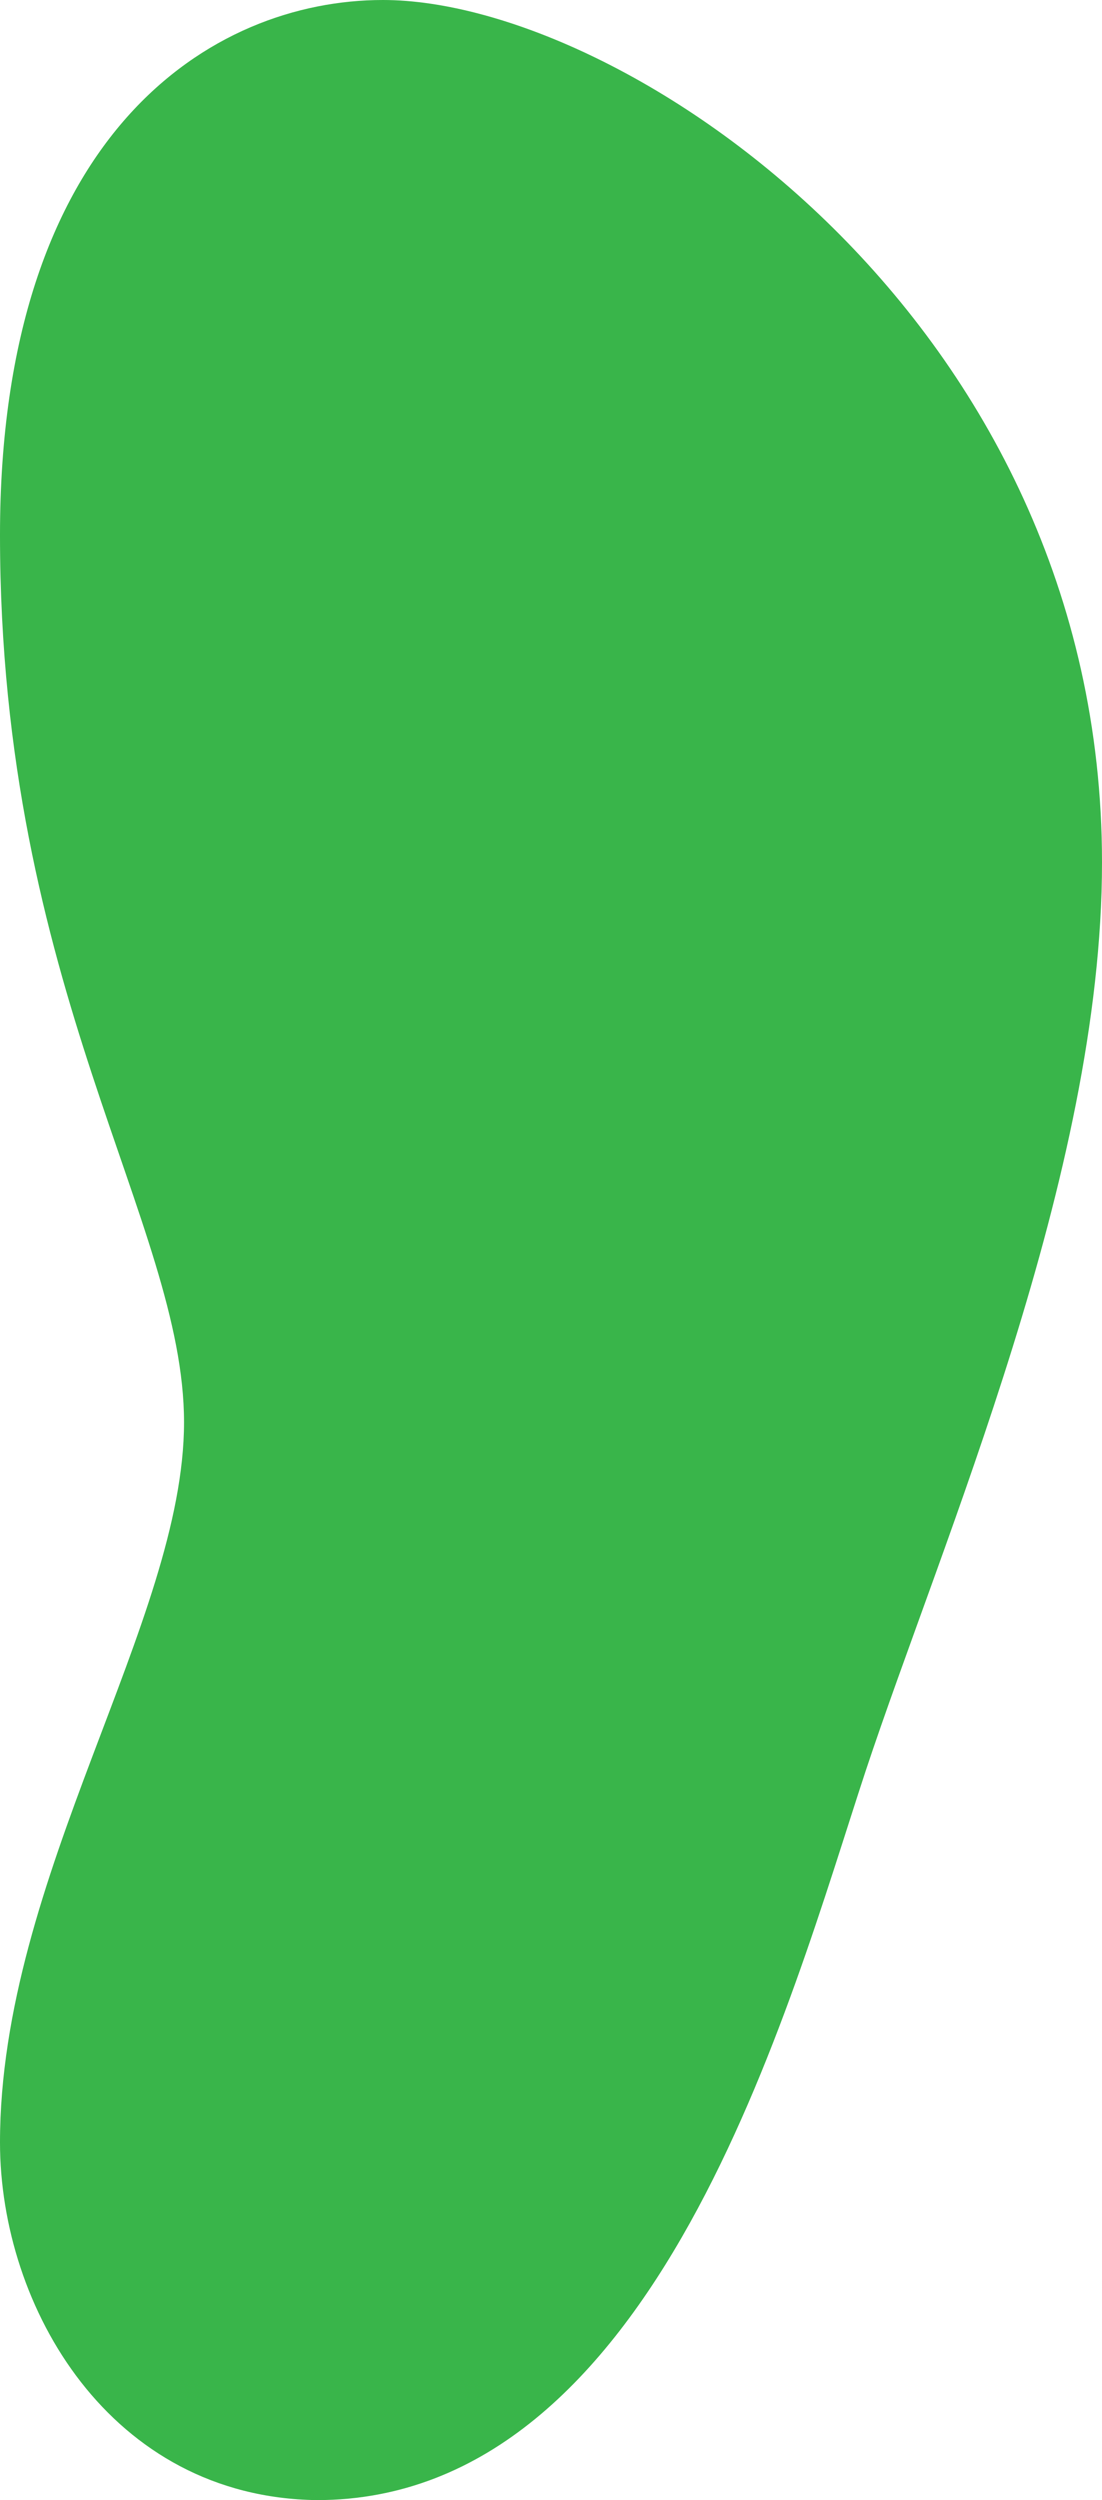 <?xml version="1.0" encoding="utf-8"?>
<!-- Generator: Adobe Illustrator 19.0.0, SVG Export Plug-In . SVG Version: 6.00 Build 0)  -->
<!DOCTYPE svg PUBLIC "-//W3C//DTD SVG 1.1//EN" "http://www.w3.org/Graphics/SVG/1.1/DTD/svg11.dtd">
<svg version="1.1" id="Layer_1" xmlns="http://www.w3.org/2000/svg" xmlns:xlink="http://www.w3.org/1999/xlink" x="0px" y="0px"
	 viewBox="0 0 200 453.7" style="enable-background:new 0 0 200 453.7;" xml:space="preserve">
<style type="text/css">
	.st0{clip-path:url(#XMLID_17_);}
	.st1{fill:#39B54A;}
</style>
<g id="grid">
</g>
<g id="XMLID_1_">
	<defs>
		<path id="XMLID_2_" d="M57.5,453.7C20,453.2,0,418.7,0,388.8c0-48.2,33.4-94.6,33.4-130.7S0,179.5,0,97.1C0,24.3,38.3,0,69.5,0
			C113.3,0,200,58.1,200,156.5c0,56.8-28.9,122.7-42.9,164.9C143.2,363.6,119.2,453.7,57.5,453.7z"/>
	</defs>
	<clipPath id="XMLID_17_">
		<use xlink:href="#XMLID_2_"  style="overflow:visible;"/>
	</clipPath>
	<g id="grid_1_" class="st0">
		<g id="r45">
			<rect id="c19" x="0" y="0" class="st1" width="10" height="10"/>
			<rect id="c18" x="10" y="0" class="st1" width="10" height="10"/>
			<rect id="c17" x="20" y="0" class="st1" width="10" height="10"/>
			<rect id="c16" x="30" y="0" class="st1" width="10" height="10"/>
			<rect id="c15" x="40" y="0" class="st1" width="10" height="10"/>
			<rect id="c14" x="50" y="0" class="st1" width="10" height="10"/>
			<rect id="c13" x="60" y="0" class="st1" width="10" height="10"/>
			<rect id="c12" x="70" y="0" class="st1" width="10" height="10"/>
			<rect id="c11" x="80" y="0" class="st1" width="10" height="10"/>
			<rect id="c10" x="90" y="0" class="st1" width="10" height="10"/>
			<rect id="c9" x="100" y="0" class="st1" width="10" height="10"/>
			<rect id="c8" x="110" y="0" class="st1" width="10" height="10"/>
			<rect id="c7" x="120" y="0" class="st1" width="10" height="10"/>
			<rect id="c6" x="130" y="0" class="st1" width="10" height="10"/>
			<rect id="c5" x="140" y="0" class="st1" width="10" height="10"/>
			<rect id="c4" x="150" y="0" class="st1" width="10" height="10"/>
			<rect id="c3" x="160" y="0" class="st1" width="10" height="10"/>
			<rect id="c2" x="170" y="0" class="st1" width="10" height="10"/>
			<rect id="c1" x="180" y="0" class="st1" width="10" height="10"/>
			<rect id="c0" x="190" y="0" class="st1" width="10" height="10"/>
		</g>
		<g id="r44">
			<rect id="c19_1_" x="0" y="10" class="st1" width="10" height="10"/>
			<rect id="c18_1_" x="10" y="10" class="st1" width="10" height="10"/>
			<rect id="c17_1_" x="20" y="10" class="st1" width="10" height="10"/>
			<rect id="c16_1_" x="30" y="10" class="st1" width="10" height="10"/>
			<rect id="c15_1_" x="40" y="10" class="st1" width="10" height="10"/>
			<rect id="c14_1_" x="50" y="10" class="st1" width="10" height="10"/>
			<rect id="c13_1_" x="60" y="10" class="st1" width="10" height="10"/>
			<rect id="c12_1_" x="70" y="10" class="st1" width="10" height="10"/>
			<rect id="c11_1_" x="80" y="10" class="st1" width="10" height="10"/>
			<rect id="c10_1_" x="90" y="10" class="st1" width="10" height="10"/>
			<rect id="c9_1_" x="100" y="10" class="st1" width="10" height="10"/>
			<rect id="c8_1_" x="110" y="10" class="st1" width="10" height="10"/>
			<rect id="c7_1_" x="120" y="10" class="st1" width="10" height="10"/>
			<rect id="c6_1_" x="130" y="10" class="st1" width="10" height="10"/>
			<rect id="c5_1_" x="140" y="10" class="st1" width="10" height="10"/>
			<rect id="c4_1_" x="150" y="10" class="st1" width="10" height="10"/>
			<rect id="c3_1_" x="160" y="10" class="st1" width="10" height="10"/>
			<rect id="c2_1_" x="170" y="10" class="st1" width="10" height="10"/>
			<rect id="c1_1_" x="180" y="10" class="st1" width="10" height="10"/>
			<rect id="c0_1_" x="190" y="10" class="st1" width="10" height="10"/>
		</g>
		<g id="r43">
			<rect id="c19_2_" x="0" y="20" class="st1" width="10" height="10"/>
			<rect id="c18_2_" x="10" y="20" class="st1" width="10" height="10"/>
			<rect id="c17_2_" x="20" y="20" class="st1" width="10" height="10"/>
			<rect id="c16_2_" x="30" y="20" class="st1" width="10" height="10"/>
			<rect id="c15_2_" x="40" y="20" class="st1" width="10" height="10"/>
			<rect id="c14_2_" x="50" y="20" class="st1" width="10" height="10"/>
			<rect id="c13_2_" x="60" y="20" class="st1" width="10" height="10"/>
			<rect id="c12_2_" x="70" y="20" class="st1" width="10" height="10"/>
			<rect id="c11_2_" x="80" y="20" class="st1" width="10" height="10"/>
			<rect id="c10_2_" x="90" y="20" class="st1" width="10" height="10"/>
			<rect id="c9_2_" x="100" y="20" class="st1" width="10" height="10"/>
			<rect id="c8_2_" x="110" y="20" class="st1" width="10" height="10"/>
			<rect id="c7_2_" x="120" y="20" class="st1" width="10" height="10"/>
			<rect id="c6_2_" x="130" y="20" class="st1" width="10" height="10"/>
			<rect id="c5_2_" x="140" y="20" class="st1" width="10" height="10"/>
			<rect id="c4_2_" x="150" y="20" class="st1" width="10" height="10"/>
			<rect id="c3_2_" x="160" y="20" class="st1" width="10" height="10"/>
			<rect id="c2_2_" x="170" y="20" class="st1" width="10" height="10"/>
			<rect id="c1_2_" x="180" y="20" class="st1" width="10" height="10"/>
			<rect id="c0_2_" x="190" y="20" class="st1" width="10" height="10"/>
		</g>
		<g id="r42">
			<rect id="c19_3_" x="0" y="30" class="st1" width="10" height="10"/>
			<rect id="c18_3_" x="10" y="30" class="st1" width="10" height="10"/>
			<rect id="c17_3_" x="20" y="30" class="st1" width="10" height="10"/>
			<rect id="c16_3_" x="30" y="30" class="st1" width="10" height="10"/>
			<rect id="c15_3_" x="40" y="30" class="st1" width="10" height="10"/>
			<rect id="c14_3_" x="50" y="30" class="st1" width="10" height="10"/>
			<rect id="c13_3_" x="60" y="30" class="st1" width="10" height="10"/>
			<rect id="c12_3_" x="70" y="30" class="st1" width="10" height="10"/>
			<rect id="c11_3_" x="80" y="30" class="st1" width="10" height="10"/>
			<rect id="c10_3_" x="90" y="30" class="st1" width="10" height="10"/>
			<rect id="c9_3_" x="100" y="30" class="st1" width="10" height="10"/>
			<rect id="c8_3_" x="110" y="30" class="st1" width="10" height="10"/>
			<rect id="c7_3_" x="120" y="30" class="st1" width="10" height="10"/>
			<rect id="c6_3_" x="130" y="30" class="st1" width="10" height="10"/>
			<rect id="c5_3_" x="140" y="30" class="st1" width="10" height="10"/>
			<rect id="c4_3_" x="150" y="30" class="st1" width="10" height="10"/>
			<rect id="c3_3_" x="160" y="30" class="st1" width="10" height="10"/>
			<rect id="c2_3_" x="170" y="30" class="st1" width="10" height="10"/>
			<rect id="c1_3_" x="180" y="30" class="st1" width="10" height="10"/>
			<rect id="c0_3_" x="190" y="30" class="st1" width="10" height="10"/>
		</g>
		<g id="r41">
			<rect id="c19_4_" x="0" y="40" class="st1" width="10" height="10"/>
			<rect id="c18_4_" x="10" y="40" class="st1" width="10" height="10"/>
			<rect id="c17_4_" x="20" y="40" class="st1" width="10" height="10"/>
			<rect id="c16_4_" x="30" y="40" class="st1" width="10" height="10"/>
			<rect id="c15_4_" x="40" y="40" class="st1" width="10" height="10"/>
			<rect id="c14_4_" x="50" y="40" class="st1" width="10" height="10"/>
			<rect id="c13_4_" x="60" y="40" class="st1" width="10" height="10"/>
			<rect id="c12_4_" x="70" y="40" class="st1" width="10" height="10"/>
			<rect id="c11_4_" x="80" y="40" class="st1" width="10" height="10"/>
			<rect id="c10_4_" x="90" y="40" class="st1" width="10" height="10"/>
			<rect id="c9_4_" x="100" y="40" class="st1" width="10" height="10"/>
			<rect id="c8_4_" x="110" y="40" class="st1" width="10" height="10"/>
			<rect id="c7_4_" x="120" y="40" class="st1" width="10" height="10"/>
			<rect id="c6_4_" x="130" y="40" class="st1" width="10" height="10"/>
			<rect id="c5_4_" x="140" y="40" class="st1" width="10" height="10"/>
			<rect id="c4_4_" x="150" y="40" class="st1" width="10" height="10"/>
			<rect id="c3_4_" x="160" y="40" class="st1" width="10" height="10"/>
			<rect id="c2_4_" x="170" y="40" class="st1" width="10" height="10"/>
			<rect id="c1_4_" x="180" y="40" class="st1" width="10" height="10"/>
			<rect id="c0_4_" x="190" y="40" class="st1" width="10" height="10"/>
		</g>
		<g id="r40">
			<rect id="c19_5_" x="0" y="50" class="st1" width="10" height="10"/>
			<rect id="c18_5_" x="10" y="50" class="st1" width="10" height="10"/>
			<rect id="c17_5_" x="20" y="50" class="st1" width="10" height="10"/>
			<rect id="c16_5_" x="30" y="50" class="st1" width="10" height="10"/>
			<rect id="c15_5_" x="40" y="50" class="st1" width="10" height="10"/>
			<rect id="c14_5_" x="50" y="50" class="st1" width="10" height="10"/>
			<rect id="c13_5_" x="60" y="50" class="st1" width="10" height="10"/>
			<rect id="c12_5_" x="70" y="50" class="st1" width="10" height="10"/>
			<rect id="c11_5_" x="80" y="50" class="st1" width="10" height="10"/>
			<rect id="c10_5_" x="90" y="50" class="st1" width="10" height="10"/>
			<rect id="c9_5_" x="100" y="50" class="st1" width="10" height="10"/>
			<rect id="c8_5_" x="110" y="50" class="st1" width="10" height="10"/>
			<rect id="c7_5_" x="120" y="50" class="st1" width="10" height="10"/>
			<rect id="c6_5_" x="130" y="50" class="st1" width="10" height="10"/>
			<rect id="c5_5_" x="140" y="50" class="st1" width="10" height="10"/>
			<rect id="c4_5_" x="150" y="50" class="st1" width="10" height="10"/>
			<rect id="c3_5_" x="160" y="50" class="st1" width="10" height="10"/>
			<rect id="c2_5_" x="170" y="50" class="st1" width="10" height="10"/>
			<rect id="c1_5_" x="180" y="50" class="st1" width="10" height="10"/>
			<rect id="c0_5_" x="190" y="50" class="st1" width="10" height="10"/>
		</g>
		<g id="r39">
			<rect id="c19_6_" x="0" y="60" class="st1" width="10" height="10"/>
			<rect id="c18_6_" x="10" y="60" class="st1" width="10" height="10"/>
			<rect id="c17_6_" x="20" y="60" class="st1" width="10" height="10"/>
			<rect id="c16_6_" x="30" y="60" class="st1" width="10" height="10"/>
			<rect id="c15_6_" x="40" y="60" class="st1" width="10" height="10"/>
			<rect id="c14_6_" x="50" y="60" class="st1" width="10" height="10"/>
			<rect id="c13_6_" x="60" y="60" class="st1" width="10" height="10"/>
			<rect id="c12_6_" x="70" y="60" class="st1" width="10" height="10"/>
			<rect id="c11_6_" x="80" y="60" class="st1" width="10" height="10"/>
			<rect id="c10_6_" x="90" y="60" class="st1" width="10" height="10"/>
			<rect id="c9_6_" x="100" y="60" class="st1" width="10" height="10"/>
			<rect id="c8_6_" x="110" y="60" class="st1" width="10" height="10"/>
			<rect id="c7_6_" x="120" y="60" class="st1" width="10" height="10"/>
			<rect id="c6_6_" x="130" y="60" class="st1" width="10" height="10"/>
			<rect id="c5_6_" x="140" y="60" class="st1" width="10" height="10"/>
			<rect id="c4_6_" x="150" y="60" class="st1" width="10" height="10"/>
			<rect id="c3_6_" x="160" y="60" class="st1" width="10" height="10"/>
			<rect id="c2_6_" x="170" y="60" class="st1" width="10" height="10"/>
			<rect id="c1_6_" x="180" y="60" class="st1" width="10" height="10"/>
			<rect id="c0_6_" x="190" y="60" class="st1" width="10" height="10"/>
		</g>
		<g id="r38">
			<rect id="c19_7_" x="0" y="70" class="st1" width="10" height="10"/>
			<rect id="c18_7_" x="10" y="70" class="st1" width="10" height="10"/>
			<rect id="c17_7_" x="20" y="70" class="st1" width="10" height="10"/>
			<rect id="c16_7_" x="30" y="70" class="st1" width="10" height="10"/>
			<rect id="c15_7_" x="40" y="70" class="st1" width="10" height="10"/>
			<rect id="c14_7_" x="50" y="70" class="st1" width="10" height="10"/>
			<rect id="c13_7_" x="60" y="70" class="st1" width="10" height="10"/>
			<rect id="c12_7_" x="70" y="70" class="st1" width="10" height="10"/>
			<rect id="c11_7_" x="80" y="70" class="st1" width="10" height="10"/>
			<rect id="c10_7_" x="90" y="70" class="st1" width="10" height="10"/>
			<rect id="c9_7_" x="100" y="70" class="st1" width="10" height="10"/>
			<rect id="c8_7_" x="110" y="70" class="st1" width="10" height="10"/>
			<rect id="c7_7_" x="120" y="70" class="st1" width="10" height="10"/>
			<rect id="c6_7_" x="130" y="70" class="st1" width="10" height="10"/>
			<rect id="c5_7_" x="140" y="70" class="st1" width="10" height="10"/>
			<rect id="c4_7_" x="150" y="70" class="st1" width="10" height="10"/>
			<rect id="c3_7_" x="160" y="70" class="st1" width="10" height="10"/>
			<rect id="c2_7_" x="170" y="70" class="st1" width="10" height="10"/>
			<rect id="c1_7_" x="180" y="70" class="st1" width="10" height="10"/>
			<rect id="c0_7_" x="190" y="70" class="st1" width="10" height="10"/>
		</g>
		<g id="r37">
			<rect id="c19_8_" x="0" y="80" class="st1" width="10" height="10"/>
			<rect id="c18_8_" x="10" y="80" class="st1" width="10" height="10"/>
			<rect id="c17_8_" x="20" y="80" class="st1" width="10" height="10"/>
			<rect id="c16_8_" x="30" y="80" class="st1" width="10" height="10"/>
			<rect id="c15_8_" x="40" y="80" class="st1" width="10" height="10"/>
			<rect id="c14_8_" x="50" y="80" class="st1" width="10" height="10"/>
			<rect id="c13_8_" x="60" y="80" class="st1" width="10" height="10"/>
			<rect id="c12_8_" x="70" y="80" class="st1" width="10" height="10"/>
			<rect id="c11_8_" x="80" y="80" class="st1" width="10" height="10"/>
			<rect id="c10_8_" x="90" y="80" class="st1" width="10" height="10"/>
			<rect id="c9_8_" x="100" y="80" class="st1" width="10" height="10"/>
			<rect id="c8_8_" x="110" y="80" class="st1" width="10" height="10"/>
			<rect id="c7_8_" x="120" y="80" class="st1" width="10" height="10"/>
			<rect id="c6_8_" x="130" y="80" class="st1" width="10" height="10"/>
			<rect id="c5_8_" x="140" y="80" class="st1" width="10" height="10"/>
			<rect id="c4_8_" x="150" y="80" class="st1" width="10" height="10"/>
			<rect id="c3_8_" x="160" y="80" class="st1" width="10" height="10"/>
			<rect id="c2_8_" x="170" y="80" class="st1" width="10" height="10"/>
			<rect id="c1_8_" x="180" y="80" class="st1" width="10" height="10"/>
			<rect id="c0_8_" x="190" y="80" class="st1" width="10" height="10"/>
		</g>
		<g id="r36">
			<rect id="c19_9_" x="0" y="90" class="st1" width="10" height="10"/>
			<rect id="c18_9_" x="10" y="90" class="st1" width="10" height="10"/>
			<rect id="c17_9_" x="20" y="90" class="st1" width="10" height="10"/>
			<rect id="c16_9_" x="30" y="90" class="st1" width="10" height="10"/>
			<rect id="c15_9_" x="40" y="90" class="st1" width="10" height="10"/>
			<rect id="c14_9_" x="50" y="90" class="st1" width="10" height="10"/>
			<rect id="c13_9_" x="60" y="90" class="st1" width="10" height="10"/>
			<rect id="c12_9_" x="70" y="90" class="st1" width="10" height="10"/>
			<rect id="c11_9_" x="80" y="90" class="st1" width="10" height="10"/>
			<rect id="c10_9_" x="90" y="90" class="st1" width="10" height="10"/>
			<rect id="c9_9_" x="100" y="90" class="st1" width="10" height="10"/>
			<rect id="c8_9_" x="110" y="90" class="st1" width="10" height="10"/>
			<rect id="c7_9_" x="120" y="90" class="st1" width="10" height="10"/>
			<rect id="c6_9_" x="130" y="90" class="st1" width="10" height="10"/>
			<rect id="c5_9_" x="140" y="90" class="st1" width="10" height="10"/>
			<rect id="c4_9_" x="150" y="90" class="st1" width="10" height="10"/>
			<rect id="c3_9_" x="160" y="90" class="st1" width="10" height="10"/>
			<rect id="c2_9_" x="170" y="90" class="st1" width="10" height="10"/>
			<rect id="c1_9_" x="180" y="90" class="st1" width="10" height="10"/>
			<rect id="c0_9_" x="190" y="90" class="st1" width="10" height="10"/>
		</g>
		<g id="r35">
			<rect id="c19_10_" x="0" y="100" class="st1" width="10" height="10"/>
			<rect id="c18_10_" x="10" y="100" class="st1" width="10" height="10"/>
			<rect id="c17_10_" x="20" y="100" class="st1" width="10" height="10"/>
			<rect id="c16_10_" x="30" y="100" class="st1" width="10" height="10"/>
			<rect id="c15_10_" x="40" y="100" class="st1" width="10" height="10"/>
			<rect id="c14_10_" x="50" y="100" class="st1" width="10" height="10"/>
			<rect id="c13_10_" x="60" y="100" class="st1" width="10" height="10"/>
			<rect id="c12_10_" x="70" y="100" class="st1" width="10" height="10"/>
			<rect id="c11_10_" x="80" y="100" class="st1" width="10" height="10"/>
			<rect id="c10_10_" x="90" y="100" class="st1" width="10" height="10"/>
			<rect id="c9_10_" x="100" y="100" class="st1" width="10" height="10"/>
			<rect id="c8_10_" x="110" y="100" class="st1" width="10" height="10"/>
			<rect id="c7_10_" x="120" y="100" class="st1" width="10" height="10"/>
			<rect id="c6_10_" x="130" y="100" class="st1" width="10" height="10"/>
			<rect id="c5_10_" x="140" y="100" class="st1" width="10" height="10"/>
			<rect id="c4_10_" x="150" y="100" class="st1" width="10" height="10"/>
			<rect id="c3_10_" x="160" y="100" class="st1" width="10" height="10"/>
			<rect id="c2_10_" x="170" y="100" class="st1" width="10" height="10"/>
			<rect id="c1_10_" x="180" y="100" class="st1" width="10" height="10"/>
			<rect id="c0_10_" x="190" y="100" class="st1" width="10" height="10"/>
		</g>
		<g id="r34">
			<rect id="c19_11_" x="0" y="110" class="st1" width="10" height="10"/>
			<rect id="c18_11_" x="10" y="110" class="st1" width="10" height="10"/>
			<rect id="c17_11_" x="20" y="110" class="st1" width="10" height="10"/>
			<rect id="c16_11_" x="30" y="110" class="st1" width="10" height="10"/>
			<rect id="c15_11_" x="40" y="110" class="st1" width="10" height="10"/>
			<rect id="c14_11_" x="50" y="110" class="st1" width="10" height="10"/>
			<rect id="c13_11_" x="60" y="110" class="st1" width="10" height="10"/>
			<rect id="c12_11_" x="70" y="110" class="st1" width="10" height="10"/>
			<rect id="c11_11_" x="80" y="110" class="st1" width="10" height="10"/>
			<rect id="c10_11_" x="90" y="110" class="st1" width="10" height="10"/>
			<rect id="c9_11_" x="100" y="110" class="st1" width="10" height="10"/>
			<rect id="c8_11_" x="110" y="110" class="st1" width="10" height="10"/>
			<rect id="c7_11_" x="120" y="110" class="st1" width="10" height="10"/>
			<rect id="c6_11_" x="130" y="110" class="st1" width="10" height="10"/>
			<rect id="c5_11_" x="140" y="110" class="st1" width="10" height="10"/>
			<rect id="c4_11_" x="150" y="110" class="st1" width="10" height="10"/>
			<rect id="c3_11_" x="160" y="110" class="st1" width="10" height="10"/>
			<rect id="c2_11_" x="170" y="110" class="st1" width="10" height="10"/>
			<rect id="c1_11_" x="180" y="110" class="st1" width="10" height="10"/>
			<rect id="c0_11_" x="190" y="110" class="st1" width="10" height="10"/>
		</g>
		<g id="r33">
			<rect id="c19_12_" x="0" y="120" class="st1" width="10" height="10"/>
			<rect id="c18_12_" x="10" y="120" class="st1" width="10" height="10"/>
			<rect id="c17_12_" x="20" y="120" class="st1" width="10" height="10"/>
			<rect id="c16_12_" x="30" y="120" class="st1" width="10" height="10"/>
			<rect id="c15_12_" x="40" y="120" class="st1" width="10" height="10"/>
			<rect id="c14_12_" x="50" y="120" class="st1" width="10" height="10"/>
			<rect id="c13_12_" x="60" y="120" class="st1" width="10" height="10"/>
			<rect id="c12_12_" x="70" y="120" class="st1" width="10" height="10"/>
			<rect id="c11_12_" x="80" y="120" class="st1" width="10" height="10"/>
			<rect id="c10_12_" x="90" y="120" class="st1" width="10" height="10"/>
			<rect id="c9_12_" x="100" y="120" class="st1" width="10" height="10"/>
			<rect id="c8_12_" x="110" y="120" class="st1" width="10" height="10"/>
			<rect id="c7_12_" x="120" y="120" class="st1" width="10" height="10"/>
			<rect id="c6_12_" x="130" y="120" class="st1" width="10" height="10"/>
			<rect id="c5_12_" x="140" y="120" class="st1" width="10" height="10"/>
			<rect id="c4_12_" x="150" y="120" class="st1" width="10" height="10"/>
			<rect id="c3_12_" x="160" y="120" class="st1" width="10" height="10"/>
			<rect id="c2_12_" x="170" y="120" class="st1" width="10" height="10"/>
			<rect id="c1_12_" x="180" y="120" class="st1" width="10" height="10"/>
			<rect id="c0_12_" x="190" y="120" class="st1" width="10" height="10"/>
		</g>
		<g id="r32">
			<rect id="c19_13_" x="0" y="130" class="st1" width="10" height="10"/>
			<rect id="c18_13_" x="10" y="130" class="st1" width="10" height="10"/>
			<rect id="c17_13_" x="20" y="130" class="st1" width="10" height="10"/>
			<rect id="c16_13_" x="30" y="130" class="st1" width="10" height="10"/>
			<rect id="c15_13_" x="40" y="130" class="st1" width="10" height="10"/>
			<rect id="c14_13_" x="50" y="130" class="st1" width="10" height="10"/>
			<rect id="c13_13_" x="60" y="130" class="st1" width="10" height="10"/>
			<rect id="c12_13_" x="70" y="130" class="st1" width="10" height="10"/>
			<rect id="c11_13_" x="80" y="130" class="st1" width="10" height="10"/>
			<rect id="c10_13_" x="90" y="130" class="st1" width="10" height="10"/>
			<rect id="c9_13_" x="100" y="130" class="st1" width="10" height="10"/>
			<rect id="c8_13_" x="110" y="130" class="st1" width="10" height="10"/>
			<rect id="c7_13_" x="120" y="130" class="st1" width="10" height="10"/>
			<rect id="c6_13_" x="130" y="130" class="st1" width="10" height="10"/>
			<rect id="c5_13_" x="140" y="130" class="st1" width="10" height="10"/>
			<rect id="c4_13_" x="150" y="130" class="st1" width="10" height="10"/>
			<rect id="c3_13_" x="160" y="130" class="st1" width="10" height="10"/>
			<rect id="c2_13_" x="170" y="130" class="st1" width="10" height="10"/>
			<rect id="c1_13_" x="180" y="130" class="st1" width="10" height="10"/>
			<rect id="c0_13_" x="190" y="130" class="st1" width="10" height="10"/>
		</g>
		<g id="r31">
			<rect id="c19_14_" x="0" y="140" class="st1" width="10" height="10"/>
			<rect id="c18_14_" x="10" y="140" class="st1" width="10" height="10"/>
			<rect id="c17_14_" x="20" y="140" class="st1" width="10" height="10"/>
			<rect id="c16_14_" x="30" y="140" class="st1" width="10" height="10"/>
			<rect id="c15_14_" x="40" y="140" class="st1" width="10" height="10"/>
			<rect id="c14_14_" x="50" y="140" class="st1" width="10" height="10"/>
			<rect id="c13_14_" x="60" y="140" class="st1" width="10" height="10"/>
			<rect id="c12_14_" x="70" y="140" class="st1" width="10" height="10"/>
			<rect id="c11_14_" x="80" y="140" class="st1" width="10" height="10"/>
			<rect id="c10_14_" x="90" y="140" class="st1" width="10" height="10"/>
			<rect id="c9_14_" x="100" y="140" class="st1" width="10" height="10"/>
			<rect id="c8_14_" x="110" y="140" class="st1" width="10" height="10"/>
			<rect id="c7_14_" x="120" y="140" class="st1" width="10" height="10"/>
			<rect id="c6_14_" x="130" y="140" class="st1" width="10" height="10"/>
			<rect id="c5_14_" x="140" y="140" class="st1" width="10" height="10"/>
			<rect id="c4_14_" x="150" y="140" class="st1" width="10" height="10"/>
			<rect id="c3_14_" x="160" y="140" class="st1" width="10" height="10"/>
			<rect id="c2_14_" x="170" y="140" class="st1" width="10" height="10"/>
			<rect id="c1_14_" x="180" y="140" class="st1" width="10" height="10"/>
			<rect id="c0_14_" x="190" y="140" class="st1" width="10" height="10"/>
		</g>
		<g id="r30">
			<rect id="c19_15_" x="0" y="150" class="st1" width="10" height="10"/>
			<rect id="c18_15_" x="10" y="150" class="st1" width="10" height="10"/>
			<rect id="c17_15_" x="20" y="150" class="st1" width="10" height="10"/>
			<rect id="c16_15_" x="30" y="150" class="st1" width="10" height="10"/>
			<rect id="c15_15_" x="40" y="150" class="st1" width="10" height="10"/>
			<rect id="c14_15_" x="50" y="150" class="st1" width="10" height="10"/>
			<rect id="c13_15_" x="60" y="150" class="st1" width="10" height="10"/>
			<rect id="c12_15_" x="70" y="150" class="st1" width="10" height="10"/>
			<rect id="c11_15_" x="80" y="150" class="st1" width="10" height="10"/>
			<rect id="c10_15_" x="90" y="150" class="st1" width="10" height="10"/>
			<rect id="c9_15_" x="100" y="150" class="st1" width="10" height="10"/>
			<rect id="c8_15_" x="110" y="150" class="st1" width="10" height="10"/>
			<rect id="c7_15_" x="120" y="150" class="st1" width="10" height="10"/>
			<rect id="c6_15_" x="130" y="150" class="st1" width="10" height="10"/>
			<rect id="c5_15_" x="140" y="150" class="st1" width="10" height="10"/>
			<rect id="c4_15_" x="150" y="150" class="st1" width="10" height="10"/>
			<rect id="c3_15_" x="160" y="150" class="st1" width="10" height="10"/>
			<rect id="c2_15_" x="170" y="150" class="st1" width="10" height="10"/>
			<rect id="c1_15_" x="180" y="150" class="st1" width="10" height="10"/>
			<rect id="c0_15_" x="190" y="150" class="st1" width="10" height="10"/>
		</g>
		<g id="r29">
			<rect id="c19_16_" x="0" y="160" class="st1" width="10" height="10"/>
			<rect id="c18_16_" x="10" y="160" class="st1" width="10" height="10"/>
			<rect id="c17_16_" x="20" y="160" class="st1" width="10" height="10"/>
			<rect id="c16_16_" x="30" y="160" class="st1" width="10" height="10"/>
			<rect id="c15_16_" x="40" y="160" class="st1" width="10" height="10"/>
			<rect id="c14_16_" x="50" y="160" class="st1" width="10" height="10"/>
			<rect id="c13_16_" x="60" y="160" class="st1" width="10" height="10"/>
			<rect id="c12_16_" x="70" y="160" class="st1" width="10" height="10"/>
			<rect id="c11_16_" x="80" y="160" class="st1" width="10" height="10"/>
			<rect id="c10_16_" x="90" y="160" class="st1" width="10" height="10"/>
			<rect id="c9_16_" x="100" y="160" class="st1" width="10" height="10"/>
			<rect id="c8_16_" x="110" y="160" class="st1" width="10" height="10"/>
			<rect id="c7_16_" x="120" y="160" class="st1" width="10" height="10"/>
			<rect id="c6_16_" x="130" y="160" class="st1" width="10" height="10"/>
			<rect id="c5_16_" x="140" y="160" class="st1" width="10" height="10"/>
			<rect id="c4_16_" x="150" y="160" class="st1" width="10" height="10"/>
			<rect id="c3_16_" x="160" y="160" class="st1" width="10" height="10"/>
			<rect id="c2_16_" x="170" y="160" class="st1" width="10" height="10"/>
			<rect id="c1_16_" x="180" y="160" class="st1" width="10" height="10"/>
			<rect id="c0_16_" x="190" y="160" class="st1" width="10" height="10"/>
		</g>
		<g id="r28">
			<rect id="c19_17_" x="0" y="170" class="st1" width="10" height="10"/>
			<rect id="c18_17_" x="10" y="170" class="st1" width="10" height="10"/>
			<rect id="c17_17_" x="20" y="170" class="st1" width="10" height="10"/>
			<rect id="c16_17_" x="30" y="170" class="st1" width="10" height="10"/>
			<rect id="c15_17_" x="40" y="170" class="st1" width="10" height="10"/>
			<rect id="c14_17_" x="50" y="170" class="st1" width="10" height="10"/>
			<rect id="c13_17_" x="60" y="170" class="st1" width="10" height="10"/>
			<rect id="c12_17_" x="70" y="170" class="st1" width="10" height="10"/>
			<rect id="c11_17_" x="80" y="170" class="st1" width="10" height="10"/>
			<rect id="c10_17_" x="90" y="170" class="st1" width="10" height="10"/>
			<rect id="c9_17_" x="100" y="170" class="st1" width="10" height="10"/>
			<rect id="c8_17_" x="110" y="170" class="st1" width="10" height="10"/>
			<rect id="c7_17_" x="120" y="170" class="st1" width="10" height="10"/>
			<rect id="c6_17_" x="130" y="170" class="st1" width="10" height="10"/>
			<rect id="c5_17_" x="140" y="170" class="st1" width="10" height="10"/>
			<rect id="c4_17_" x="150" y="170" class="st1" width="10" height="10"/>
			<rect id="c3_17_" x="160" y="170" class="st1" width="10" height="10"/>
			<rect id="c2_17_" x="170" y="170" class="st1" width="10" height="10"/>
			<rect id="c1_17_" x="180" y="170" class="st1" width="10" height="10"/>
			<rect id="c0_17_" x="190" y="170" class="st1" width="10" height="10"/>
		</g>
		<g id="r27">
			<rect id="c19_18_" x="0" y="180" class="st1" width="10" height="10"/>
			<rect id="c18_18_" x="10" y="180" class="st1" width="10" height="10"/>
			<rect id="c17_18_" x="20" y="180" class="st1" width="10" height="10"/>
			<rect id="c16_18_" x="30" y="180" class="st1" width="10" height="10"/>
			<rect id="c15_18_" x="40" y="180" class="st1" width="10" height="10"/>
			<rect id="c14_18_" x="50" y="180" class="st1" width="10" height="10"/>
			<rect id="c13_18_" x="60" y="180" class="st1" width="10" height="10"/>
			<rect id="c12_18_" x="70" y="180" class="st1" width="10" height="10"/>
			<rect id="c11_18_" x="80" y="180" class="st1" width="10" height="10"/>
			<rect id="c10_18_" x="90" y="180" class="st1" width="10" height="10"/>
			<rect id="c9_18_" x="100" y="180" class="st1" width="10" height="10"/>
			<rect id="c8_18_" x="110" y="180" class="st1" width="10" height="10"/>
			<rect id="c7_18_" x="120" y="180" class="st1" width="10" height="10"/>
			<rect id="c6_18_" x="130" y="180" class="st1" width="10" height="10"/>
			<rect id="c5_18_" x="140" y="180" class="st1" width="10" height="10"/>
			<rect id="c4_18_" x="150" y="180" class="st1" width="10" height="10"/>
			<rect id="c3_18_" x="160" y="180" class="st1" width="10" height="10"/>
			<rect id="c2_18_" x="170" y="180" class="st1" width="10" height="10"/>
			<rect id="c1_18_" x="180" y="180" class="st1" width="10" height="10"/>
			<rect id="c0_18_" x="190" y="180" class="st1" width="10" height="10"/>
		</g>
		<g id="r26">
			<rect id="c19_19_" x="0" y="190" class="st1" width="10" height="10"/>
			<rect id="c18_19_" x="10" y="190" class="st1" width="10" height="10"/>
			<rect id="c17_19_" x="20" y="190" class="st1" width="10" height="10"/>
			<rect id="c16_19_" x="30" y="190" class="st1" width="10" height="10"/>
			<rect id="c15_19_" x="40" y="190" class="st1" width="10" height="10"/>
			<rect id="c14_19_" x="50" y="190" class="st1" width="10" height="10"/>
			<rect id="c13_19_" x="60" y="190" class="st1" width="10" height="10"/>
			<rect id="c12_19_" x="70" y="190" class="st1" width="10" height="10"/>
			<rect id="c11_19_" x="80" y="190" class="st1" width="10" height="10"/>
			<rect id="c10_19_" x="90" y="190" class="st1" width="10" height="10"/>
			<rect id="c9_19_" x="100" y="190" class="st1" width="10" height="10"/>
			<rect id="c8_19_" x="110" y="190" class="st1" width="10" height="10"/>
			<rect id="c7_19_" x="120" y="190" class="st1" width="10" height="10"/>
			<rect id="c6_19_" x="130" y="190" class="st1" width="10" height="10"/>
			<rect id="c5_19_" x="140" y="190" class="st1" width="10" height="10"/>
			<rect id="c4_19_" x="150" y="190" class="st1" width="10" height="10"/>
			<rect id="c3_19_" x="160" y="190" class="st1" width="10" height="10"/>
			<rect id="c2_19_" x="170" y="190" class="st1" width="10" height="10"/>
			<rect id="c1_19_" x="180" y="190" class="st1" width="10" height="10"/>
			<rect id="c0_19_" x="190" y="190" class="st1" width="10" height="10"/>
		</g>
		<g id="r25">
			<rect id="c19_20_" x="0" y="200" class="st1" width="10" height="10"/>
			<rect id="c18_20_" x="10" y="200" class="st1" width="10" height="10"/>
			<rect id="c17_20_" x="20" y="200" class="st1" width="10" height="10"/>
			<rect id="c16_20_" x="30" y="200" class="st1" width="10" height="10"/>
			<rect id="c15_20_" x="40" y="200" class="st1" width="10" height="10"/>
			<rect id="c14_20_" x="50" y="200" class="st1" width="10" height="10"/>
			<rect id="c13_20_" x="60" y="200" class="st1" width="10" height="10"/>
			<rect id="c12_20_" x="70" y="200" class="st1" width="10" height="10"/>
			<rect id="c11_20_" x="80" y="200" class="st1" width="10" height="10"/>
			<rect id="c10_20_" x="90" y="200" class="st1" width="10" height="10"/>
			<rect id="c9_20_" x="100" y="200" class="st1" width="10" height="10"/>
			<rect id="c8_20_" x="110" y="200" class="st1" width="10" height="10"/>
			<rect id="c7_20_" x="120" y="200" class="st1" width="10" height="10"/>
			<rect id="c6_20_" x="130" y="200" class="st1" width="10" height="10"/>
			<rect id="c5_20_" x="140" y="200" class="st1" width="10" height="10"/>
			<rect id="c4_20_" x="150" y="200" class="st1" width="10" height="10"/>
			<rect id="c3_20_" x="160" y="200" class="st1" width="10" height="10"/>
			<rect id="c2_20_" x="170" y="200" class="st1" width="10" height="10"/>
			<rect id="c1_20_" x="180" y="200" class="st1" width="10" height="10"/>
			<rect id="c0_20_" x="190" y="200" class="st1" width="10" height="10"/>
		</g>
		<g id="r24">
			<rect id="c19_21_" x="0" y="210" class="st1" width="10" height="10"/>
			<rect id="c18_21_" x="10" y="210" class="st1" width="10" height="10"/>
			<rect id="c17_21_" x="20" y="210" class="st1" width="10" height="10"/>
			<rect id="c16_21_" x="30" y="210" class="st1" width="10" height="10"/>
			<rect id="c15_21_" x="40" y="210" class="st1" width="10" height="10"/>
			<rect id="c14_21_" x="50" y="210" class="st1" width="10" height="10"/>
			<rect id="c13_21_" x="60" y="210" class="st1" width="10" height="10"/>
			<rect id="c12_21_" x="70" y="210" class="st1" width="10" height="10"/>
			<rect id="c11_21_" x="80" y="210" class="st1" width="10" height="10"/>
			<rect id="c10_21_" x="90" y="210" class="st1" width="10" height="10"/>
			<rect id="c9_21_" x="100" y="210" class="st1" width="10" height="10"/>
			<rect id="c8_21_" x="110" y="210" class="st1" width="10" height="10"/>
			<rect id="c7_21_" x="120" y="210" class="st1" width="10" height="10"/>
			<rect id="c6_21_" x="130" y="210" class="st1" width="10" height="10"/>
			<rect id="c5_21_" x="140" y="210" class="st1" width="10" height="10"/>
			<rect id="c4_21_" x="150" y="210" class="st1" width="10" height="10"/>
			<rect id="c3_21_" x="160" y="210" class="st1" width="10" height="10"/>
			<rect id="c2_21_" x="170" y="210" class="st1" width="10" height="10"/>
			<rect id="c1_21_" x="180" y="210" class="st1" width="10" height="10"/>
			<rect id="c0_21_" x="190" y="210" class="st1" width="10" height="10"/>
		</g>
		<g id="r23">
			<rect id="c19_22_" x="0" y="220" class="st1" width="10" height="10"/>
			<rect id="c18_22_" x="10" y="220" class="st1" width="10" height="10"/>
			<rect id="c17_22_" x="20" y="220" class="st1" width="10" height="10"/>
			<rect id="c16_22_" x="30" y="220" class="st1" width="10" height="10"/>
			<rect id="c15_22_" x="40" y="220" class="st1" width="10" height="10"/>
			<rect id="c14_22_" x="50" y="220" class="st1" width="10" height="10"/>
			<rect id="c13_22_" x="60" y="220" class="st1" width="10" height="10"/>
			<rect id="c12_22_" x="70" y="220" class="st1" width="10" height="10"/>
			<rect id="c11_22_" x="80" y="220" class="st1" width="10" height="10"/>
			<rect id="c10_22_" x="90" y="220" class="st1" width="10" height="10"/>
			<rect id="c9_22_" x="100" y="220" class="st1" width="10" height="10"/>
			<rect id="c8_22_" x="110" y="220" class="st1" width="10" height="10"/>
			<rect id="c7_22_" x="120" y="220" class="st1" width="10" height="10"/>
			<rect id="c6_22_" x="130" y="220" class="st1" width="10" height="10"/>
			<rect id="c5_22_" x="140" y="220" class="st1" width="10" height="10"/>
			<rect id="c4_22_" x="150" y="220" class="st1" width="10" height="10"/>
			<rect id="c3_22_" x="160" y="220" class="st1" width="10" height="10"/>
			<rect id="c2_22_" x="170" y="220" class="st1" width="10" height="10"/>
			<rect id="c1_22_" x="180" y="220" class="st1" width="10" height="10"/>
			<rect id="c0_22_" x="190" y="220" class="st1" width="10" height="10"/>
		</g>
		<g id="r22">
			<rect id="c19_23_" x="0" y="230" class="st1" width="10" height="10"/>
			<rect id="c18_23_" x="10" y="230" class="st1" width="10" height="10"/>
			<rect id="c17_23_" x="20" y="230" class="st1" width="10" height="10"/>
			<rect id="c16_23_" x="30" y="230" class="st1" width="10" height="10"/>
			<rect id="c15_23_" x="40" y="230" class="st1" width="10" height="10"/>
			<rect id="c14_23_" x="50" y="230" class="st1" width="10" height="10"/>
			<rect id="c13_23_" x="60" y="230" class="st1" width="10" height="10"/>
			<rect id="c12_23_" x="70" y="230" class="st1" width="10" height="10"/>
			<rect id="c11_23_" x="80" y="230" class="st1" width="10" height="10"/>
			<rect id="c10_23_" x="90" y="230" class="st1" width="10" height="10"/>
			<rect id="c9_23_" x="100" y="230" class="st1" width="10" height="10"/>
			<rect id="c8_23_" x="110" y="230" class="st1" width="10" height="10"/>
			<rect id="c7_23_" x="120" y="230" class="st1" width="10" height="10"/>
			<rect id="c6_23_" x="130" y="230" class="st1" width="10" height="10"/>
			<rect id="c5_23_" x="140" y="230" class="st1" width="10" height="10"/>
			<rect id="c4_23_" x="150" y="230" class="st1" width="10" height="10"/>
			<rect id="c3_23_" x="160" y="230" class="st1" width="10" height="10"/>
			<rect id="c2_23_" x="170" y="230" class="st1" width="10" height="10"/>
			<rect id="c1_23_" x="180" y="230" class="st1" width="10" height="10"/>
			<rect id="c0_23_" x="190" y="230" class="st1" width="10" height="10"/>
		</g>
		<g id="r21">
			<rect id="c19_24_" x="0" y="240" class="st1" width="10" height="10"/>
			<rect id="c18_24_" x="10" y="240" class="st1" width="10" height="10"/>
			<rect id="c17_24_" x="20" y="240" class="st1" width="10" height="10"/>
			<rect id="c16_24_" x="30" y="240" class="st1" width="10" height="10"/>
			<rect id="c15_24_" x="40" y="240" class="st1" width="10" height="10"/>
			<rect id="c14_24_" x="50" y="240" class="st1" width="10" height="10"/>
			<rect id="c13_24_" x="60" y="240" class="st1" width="10" height="10"/>
			<rect id="c12_24_" x="70" y="240" class="st1" width="10" height="10"/>
			<rect id="c11_24_" x="80" y="240" class="st1" width="10" height="10"/>
			<rect id="c10_24_" x="90" y="240" class="st1" width="10" height="10"/>
			<rect id="c9_24_" x="100" y="240" class="st1" width="10" height="10"/>
			<rect id="c8_24_" x="110" y="240" class="st1" width="10" height="10"/>
			<rect id="c7_24_" x="120" y="240" class="st1" width="10" height="10"/>
			<rect id="c6_24_" x="130" y="240" class="st1" width="10" height="10"/>
			<rect id="c5_24_" x="140" y="240" class="st1" width="10" height="10"/>
			<rect id="c4_24_" x="150" y="240" class="st1" width="10" height="10"/>
			<rect id="c3_24_" x="160" y="240" class="st1" width="10" height="10"/>
			<rect id="c2_24_" x="170" y="240" class="st1" width="10" height="10"/>
			<rect id="c1_24_" x="180" y="240" class="st1" width="10" height="10"/>
			<rect id="c0_24_" x="190" y="240" class="st1" width="10" height="10"/>
		</g>
		<g id="r20">
			<rect id="c19_25_" x="0" y="250" class="st1" width="10" height="10"/>
			<rect id="c18_25_" x="10" y="250" class="st1" width="10" height="10"/>
			<rect id="c17_25_" x="20" y="250" class="st1" width="10" height="10"/>
			<rect id="c16_25_" x="30" y="250" class="st1" width="10" height="10"/>
			<rect id="c15_25_" x="40" y="250" class="st1" width="10" height="10"/>
			<rect id="c14_25_" x="50" y="250" class="st1" width="10" height="10"/>
			<rect id="c13_25_" x="60" y="250" class="st1" width="10" height="10"/>
			<rect id="c12_25_" x="70" y="250" class="st1" width="10" height="10"/>
			<rect id="c11_25_" x="80" y="250" class="st1" width="10" height="10"/>
			<rect id="c10_25_" x="90" y="250" class="st1" width="10" height="10"/>
			<rect id="c9_25_" x="100" y="250" class="st1" width="10" height="10"/>
			<rect id="c8_25_" x="110" y="250" class="st1" width="10" height="10"/>
			<rect id="c7_25_" x="120" y="250" class="st1" width="10" height="10"/>
			<rect id="c6_25_" x="130" y="250" class="st1" width="10" height="10"/>
			<rect id="c5_25_" x="140" y="250" class="st1" width="10" height="10"/>
			<rect id="c4_25_" x="150" y="250" class="st1" width="10" height="10"/>
			<rect id="c3_25_" x="160" y="250" class="st1" width="10" height="10"/>
			<rect id="c2_25_" x="170" y="250" class="st1" width="10" height="10"/>
			<rect id="c1_25_" x="180" y="250" class="st1" width="10" height="10"/>
			<rect id="c0_25_" x="190" y="250" class="st1" width="10" height="10"/>
		</g>
		<g id="r19">
			<rect id="c19_26_" x="0" y="260" class="st1" width="10" height="10"/>
			<rect id="c18_26_" x="10" y="260" class="st1" width="10" height="10"/>
			<rect id="c17_26_" x="20" y="260" class="st1" width="10" height="10"/>
			<rect id="c16_26_" x="30" y="260" class="st1" width="10" height="10"/>
			<rect id="c15_26_" x="40" y="260" class="st1" width="10" height="10"/>
			<rect id="c14_26_" x="50" y="260" class="st1" width="10" height="10"/>
			<rect id="c13_26_" x="60" y="260" class="st1" width="10" height="10"/>
			<rect id="c12_26_" x="70" y="260" class="st1" width="10" height="10"/>
			<rect id="c11_26_" x="80" y="260" class="st1" width="10" height="10"/>
			<rect id="c10_26_" x="90" y="260" class="st1" width="10" height="10"/>
			<rect id="c9_26_" x="100" y="260" class="st1" width="10" height="10"/>
			<rect id="c8_26_" x="110" y="260" class="st1" width="10" height="10"/>
			<rect id="c7_26_" x="120" y="260" class="st1" width="10" height="10"/>
			<rect id="c6_26_" x="130" y="260" class="st1" width="10" height="10"/>
			<rect id="c5_26_" x="140" y="260" class="st1" width="10" height="10"/>
			<rect id="c4_26_" x="150" y="260" class="st1" width="10" height="10"/>
			<rect id="c3_26_" x="160" y="260" class="st1" width="10" height="10"/>
			<rect id="c2_26_" x="170" y="260" class="st1" width="10" height="10"/>
			<rect id="c1_26_" x="180" y="260" class="st1" width="10" height="10"/>
			<rect id="c0_26_" x="190" y="260" class="st1" width="10" height="10"/>
		</g>
		<g id="r18">
			<rect id="c19_27_" x="0" y="270" class="st1" width="10" height="10"/>
			<rect id="c18_27_" x="10" y="270" class="st1" width="10" height="10"/>
			<rect id="c17_27_" x="20" y="270" class="st1" width="10" height="10"/>
			<rect id="c16_27_" x="30" y="270" class="st1" width="10" height="10"/>
			<rect id="c15_27_" x="40" y="270" class="st1" width="10" height="10"/>
			<rect id="c14_27_" x="50" y="270" class="st1" width="10" height="10"/>
			<rect id="c13_27_" x="60" y="270" class="st1" width="10" height="10"/>
			<rect id="c12_27_" x="70" y="270" class="st1" width="10" height="10"/>
			<rect id="c11_27_" x="80" y="270" class="st1" width="10" height="10"/>
			<rect id="c10_27_" x="90" y="270" class="st1" width="10" height="10"/>
			<rect id="c9_27_" x="100" y="270" class="st1" width="10" height="10"/>
			<rect id="c8_27_" x="110" y="270" class="st1" width="10" height="10"/>
			<rect id="c7_27_" x="120" y="270" class="st1" width="10" height="10"/>
			<rect id="c6_27_" x="130" y="270" class="st1" width="10" height="10"/>
			<rect id="c5_27_" x="140" y="270" class="st1" width="10" height="10"/>
			<rect id="c4_27_" x="150" y="270" class="st1" width="10" height="10"/>
			<rect id="c3_27_" x="160" y="270" class="st1" width="10" height="10"/>
			<rect id="c2_27_" x="170" y="270" class="st1" width="10" height="10"/>
			<rect id="c1_27_" x="180" y="270" class="st1" width="10" height="10"/>
			<rect id="c0_27_" x="190" y="270" class="st1" width="10" height="10"/>
		</g>
		<g id="r17">
			<rect id="c19_28_" x="0" y="280" class="st1" width="10" height="10"/>
			<rect id="c18_28_" x="10" y="280" class="st1" width="10" height="10"/>
			<rect id="c17_28_" x="20" y="280" class="st1" width="10" height="10"/>
			<rect id="c16_28_" x="30" y="280" class="st1" width="10" height="10"/>
			<rect id="c15_28_" x="40" y="280" class="st1" width="10" height="10"/>
			<rect id="c14_28_" x="50" y="280" class="st1" width="10" height="10"/>
			<rect id="c13_28_" x="60" y="280" class="st1" width="10" height="10"/>
			<rect id="c12_28_" x="70" y="280" class="st1" width="10" height="10"/>
			<rect id="c11_28_" x="80" y="280" class="st1" width="10" height="10"/>
			<rect id="c10_28_" x="90" y="280" class="st1" width="10" height="10"/>
			<rect id="c9_28_" x="100" y="280" class="st1" width="10" height="10"/>
			<rect id="c8_28_" x="110" y="280" class="st1" width="10" height="10"/>
			<rect id="c7_28_" x="120" y="280" class="st1" width="10" height="10"/>
			<rect id="c6_28_" x="130" y="280" class="st1" width="10" height="10"/>
			<rect id="c5_28_" x="140" y="280" class="st1" width="10" height="10"/>
			<rect id="c4_28_" x="150" y="280" class="st1" width="10" height="10"/>
			<rect id="c3_28_" x="160" y="280" class="st1" width="10" height="10"/>
			<rect id="c2_28_" x="170" y="280" class="st1" width="10" height="10"/>
			<rect id="c1_28_" x="180" y="280" class="st1" width="10" height="10"/>
			<rect id="c0_28_" x="190" y="280" class="st1" width="10" height="10"/>
		</g>
		<g id="r16">
			<rect id="c19_29_" x="0" y="290" class="st1" width="10" height="10"/>
			<rect id="c18_29_" x="10" y="290" class="st1" width="10" height="10"/>
			<rect id="c17_29_" x="20" y="290" class="st1" width="10" height="10"/>
			<rect id="c16_29_" x="30" y="290" class="st1" width="10" height="10"/>
			<rect id="c15_29_" x="40" y="290" class="st1" width="10" height="10"/>
			<rect id="c14_29_" x="50" y="290" class="st1" width="10" height="10"/>
			<rect id="c13_29_" x="60" y="290" class="st1" width="10" height="10"/>
			<rect id="c12_29_" x="70" y="290" class="st1" width="10" height="10"/>
			<rect id="c11_29_" x="80" y="290" class="st1" width="10" height="10"/>
			<rect id="c10_29_" x="90" y="290" class="st1" width="10" height="10"/>
			<rect id="c9_29_" x="100" y="290" class="st1" width="10" height="10"/>
			<rect id="c8_29_" x="110" y="290" class="st1" width="10" height="10"/>
			<rect id="c7_29_" x="120" y="290" class="st1" width="10" height="10"/>
			<rect id="c6_29_" x="130" y="290" class="st1" width="10" height="10"/>
			<rect id="c5_29_" x="140" y="290" class="st1" width="10" height="10"/>
			<rect id="c4_29_" x="150" y="290" class="st1" width="10" height="10"/>
			<rect id="c3_29_" x="160" y="290" class="st1" width="10" height="10"/>
			<rect id="c2_29_" x="170" y="290" class="st1" width="10" height="10"/>
			<rect id="c1_29_" x="180" y="290" class="st1" width="10" height="10"/>
			<rect id="c0_29_" x="190" y="290" class="st1" width="10" height="10"/>
		</g>
		<g id="r15">
			<rect id="c19_30_" x="0" y="300" class="st1" width="10" height="10"/>
			<rect id="c18_30_" x="10" y="300" class="st1" width="10" height="10"/>
			<rect id="c17_30_" x="20" y="300" class="st1" width="10" height="10"/>
			<rect id="c16_30_" x="30" y="300" class="st1" width="10" height="10"/>
			<rect id="c15_30_" x="40" y="300" class="st1" width="10" height="10"/>
			<rect id="c14_30_" x="50" y="300" class="st1" width="10" height="10"/>
			<rect id="c13_30_" x="60" y="300" class="st1" width="10" height="10"/>
			<rect id="c12_30_" x="70" y="300" class="st1" width="10" height="10"/>
			<rect id="c11_30_" x="80" y="300" class="st1" width="10" height="10"/>
			<rect id="c10_30_" x="90" y="300" class="st1" width="10" height="10"/>
			<rect id="c9_30_" x="100" y="300" class="st1" width="10" height="10"/>
			<rect id="c8_30_" x="110" y="300" class="st1" width="10" height="10"/>
			<rect id="c7_30_" x="120" y="300" class="st1" width="10" height="10"/>
			<rect id="c6_30_" x="130" y="300" class="st1" width="10" height="10"/>
			<rect id="c5_30_" x="140" y="300" class="st1" width="10" height="10"/>
			<rect id="c4_30_" x="150" y="300" class="st1" width="10" height="10"/>
			<rect id="c3_30_" x="160" y="300" class="st1" width="10" height="10"/>
			<rect id="c2_30_" x="170" y="300" class="st1" width="10" height="10"/>
			<rect id="c1_30_" x="180" y="300" class="st1" width="10" height="10"/>
			<rect id="c0_30_" x="190" y="300" class="st1" width="10" height="10"/>
		</g>
		<g id="r14">
			<rect id="c19_31_" x="0" y="310" class="st1" width="10" height="10"/>
			<rect id="c18_31_" x="10" y="310" class="st1" width="10" height="10"/>
			<rect id="c17_31_" x="20" y="310" class="st1" width="10" height="10"/>
			<rect id="c16_31_" x="30" y="310" class="st1" width="10" height="10"/>
			<rect id="c15_31_" x="40" y="310" class="st1" width="10" height="10"/>
			<rect id="c14_31_" x="50" y="310" class="st1" width="10" height="10"/>
			<rect id="c13_31_" x="60" y="310" class="st1" width="10" height="10"/>
			<rect id="c12_31_" x="70" y="310" class="st1" width="10" height="10"/>
			<rect id="c11_31_" x="80" y="310" class="st1" width="10" height="10"/>
			<rect id="c10_31_" x="90" y="310" class="st1" width="10" height="10"/>
			<rect id="c9_31_" x="100" y="310" class="st1" width="10" height="10"/>
			<rect id="c8_31_" x="110" y="310" class="st1" width="10" height="10"/>
			<rect id="c7_31_" x="120" y="310" class="st1" width="10" height="10"/>
			<rect id="c6_31_" x="130" y="310" class="st1" width="10" height="10"/>
			<rect id="c5_31_" x="140" y="310" class="st1" width="10" height="10"/>
			<rect id="c4_31_" x="150" y="310" class="st1" width="10" height="10"/>
			<rect id="c3_31_" x="160" y="310" class="st1" width="10" height="10"/>
			<rect id="c2_31_" x="170" y="310" class="st1" width="10" height="10"/>
			<rect id="c1_31_" x="180" y="310" class="st1" width="10" height="10"/>
			<rect id="c0_31_" x="190" y="310" class="st1" width="10" height="10"/>
		</g>
		<g id="r13">
			<rect id="c19_32_" x="0" y="320" class="st1" width="10" height="10"/>
			<rect id="c18_32_" x="10" y="320" class="st1" width="10" height="10"/>
			<rect id="c17_32_" x="20" y="320" class="st1" width="10" height="10"/>
			<rect id="c16_32_" x="30" y="320" class="st1" width="10" height="10"/>
			<rect id="c15_32_" x="40" y="320" class="st1" width="10" height="10"/>
			<rect id="c14_32_" x="50" y="320" class="st1" width="10" height="10"/>
			<rect id="c13_32_" x="60" y="320" class="st1" width="10" height="10"/>
			<rect id="c12_32_" x="70" y="320" class="st1" width="10" height="10"/>
			<rect id="c11_32_" x="80" y="320" class="st1" width="10" height="10"/>
			<rect id="c10_32_" x="90" y="320" class="st1" width="10" height="10"/>
			<rect id="c9_32_" x="100" y="320" class="st1" width="10" height="10"/>
			<rect id="c8_32_" x="110" y="320" class="st1" width="10" height="10"/>
			<rect id="c7_32_" x="120" y="320" class="st1" width="10" height="10"/>
			<rect id="c6_32_" x="130" y="320" class="st1" width="10" height="10"/>
			<rect id="c5_32_" x="140" y="320" class="st1" width="10" height="10"/>
			<rect id="c4_32_" x="150" y="320" class="st1" width="10" height="10"/>
			<rect id="c3_32_" x="160" y="320" class="st1" width="10" height="10"/>
			<rect id="c2_32_" x="170" y="320" class="st1" width="10" height="10"/>
			<rect id="c1_32_" x="180" y="320" class="st1" width="10" height="10"/>
			<rect id="c0_32_" x="190" y="320" class="st1" width="10" height="10"/>
		</g>
		<g id="r12">
			<rect id="c19_33_" x="0" y="330" class="st1" width="10" height="10"/>
			<rect id="c18_33_" x="10" y="330" class="st1" width="10" height="10"/>
			<rect id="c17_33_" x="20" y="330" class="st1" width="10" height="10"/>
			<rect id="c16_33_" x="30" y="330" class="st1" width="10" height="10"/>
			<rect id="c15_33_" x="40" y="330" class="st1" width="10" height="10"/>
			<rect id="c14_33_" x="50" y="330" class="st1" width="10" height="10"/>
			<rect id="c13_33_" x="60" y="330" class="st1" width="10" height="10"/>
			<rect id="c12_33_" x="70" y="330" class="st1" width="10" height="10"/>
			<rect id="c11_33_" x="80" y="330" class="st1" width="10" height="10"/>
			<rect id="c10_33_" x="90" y="330" class="st1" width="10" height="10"/>
			<rect id="c9_33_" x="100" y="330" class="st1" width="10" height="10"/>
			<rect id="c8_33_" x="110" y="330" class="st1" width="10" height="10"/>
			<rect id="c7_33_" x="120" y="330" class="st1" width="10" height="10"/>
			<rect id="c6_33_" x="130" y="330" class="st1" width="10" height="10"/>
			<rect id="c5_33_" x="140" y="330" class="st1" width="10" height="10"/>
			<rect id="c4_33_" x="150" y="330" class="st1" width="10" height="10"/>
			<rect id="c3_33_" x="160" y="330" class="st1" width="10" height="10"/>
			<rect id="c2_33_" x="170" y="330" class="st1" width="10" height="10"/>
			<rect id="c1_33_" x="180" y="330" class="st1" width="10" height="10"/>
			<rect id="c0_33_" x="190" y="330" class="st1" width="10" height="10"/>
		</g>
		<g id="r11">
			<rect id="c19_34_" x="0" y="340" class="st1" width="10" height="10"/>
			<rect id="c18_34_" x="10" y="340" class="st1" width="10" height="10"/>
			<rect id="c17_34_" x="20" y="340" class="st1" width="10" height="10"/>
			<rect id="c16_34_" x="30" y="340" class="st1" width="10" height="10"/>
			<rect id="c15_34_" x="40" y="340" class="st1" width="10" height="10"/>
			<rect id="c14_34_" x="50" y="340" class="st1" width="10" height="10"/>
			<rect id="c13_34_" x="60" y="340" class="st1" width="10" height="10"/>
			<rect id="c12_34_" x="70" y="340" class="st1" width="10" height="10"/>
			<rect id="c11_34_" x="80" y="340" class="st1" width="10" height="10"/>
			<rect id="c10_34_" x="90" y="340" class="st1" width="10" height="10"/>
			<rect id="c9_34_" x="100" y="340" class="st1" width="10" height="10"/>
			<rect id="c8_34_" x="110" y="340" class="st1" width="10" height="10"/>
			<rect id="c7_34_" x="120" y="340" class="st1" width="10" height="10"/>
			<rect id="c6_34_" x="130" y="340" class="st1" width="10" height="10"/>
			<rect id="c5_34_" x="140" y="340" class="st1" width="10" height="10"/>
			<rect id="c4_34_" x="150" y="340" class="st1" width="10" height="10"/>
			<rect id="c3_34_" x="160" y="340" class="st1" width="10" height="10"/>
			<rect id="c2_34_" x="170" y="340" class="st1" width="10" height="10"/>
			<rect id="c1_34_" x="180" y="340" class="st1" width="10" height="10"/>
			<rect id="c0_34_" x="190" y="340" class="st1" width="10" height="10"/>
		</g>
		<g id="r10">
			<rect id="c19_35_" x="0" y="350" class="st1" width="10" height="10"/>
			<rect id="c18_35_" x="10" y="350" class="st1" width="10" height="10"/>
			<rect id="c17_35_" x="20" y="350" class="st1" width="10" height="10"/>
			<rect id="c16_35_" x="30" y="350" class="st1" width="10" height="10"/>
			<rect id="c15_35_" x="40" y="350" class="st1" width="10" height="10"/>
			<rect id="c14_35_" x="50" y="350" class="st1" width="10" height="10"/>
			<rect id="c13_35_" x="60" y="350" class="st1" width="10" height="10"/>
			<rect id="c12_35_" x="70" y="350" class="st1" width="10" height="10"/>
			<rect id="c11_35_" x="80" y="350" class="st1" width="10" height="10"/>
			<rect id="c10_35_" x="90" y="350" class="st1" width="10" height="10"/>
			<rect id="c9_35_" x="100" y="350" class="st1" width="10" height="10"/>
			<rect id="c8_35_" x="110" y="350" class="st1" width="10" height="10"/>
			<rect id="c7_35_" x="120" y="350" class="st1" width="10" height="10"/>
			<rect id="c6_35_" x="130" y="350" class="st1" width="10" height="10"/>
			<rect id="c5_35_" x="140" y="350" class="st1" width="10" height="10"/>
			<rect id="c4_35_" x="150" y="350" class="st1" width="10" height="10"/>
			<rect id="c3_35_" x="160" y="350" class="st1" width="10" height="10"/>
			<rect id="c2_35_" x="170" y="350" class="st1" width="10" height="10"/>
			<rect id="c1_35_" x="180" y="350" class="st1" width="10" height="10"/>
			<rect id="c0_35_" x="190" y="350" class="st1" width="10" height="10"/>
		</g>
		<g id="r9">
			<rect id="c19_36_" x="0" y="360" class="st1" width="10" height="10"/>
			<rect id="c18_36_" x="10" y="360" class="st1" width="10" height="10"/>
			<rect id="c17_36_" x="20" y="360" class="st1" width="10" height="10"/>
			<rect id="c16_36_" x="30" y="360" class="st1" width="10" height="10"/>
			<rect id="c15_36_" x="40" y="360" class="st1" width="10" height="10"/>
			<rect id="c14_36_" x="50" y="360" class="st1" width="10" height="10"/>
			<rect id="c13_36_" x="60" y="360" class="st1" width="10" height="10"/>
			<rect id="c12_36_" x="70" y="360" class="st1" width="10" height="10"/>
			<rect id="c11_36_" x="80" y="360" class="st1" width="10" height="10"/>
			<rect id="c10_36_" x="90" y="360" class="st1" width="10" height="10"/>
			<rect id="c9_36_" x="100" y="360" class="st1" width="10" height="10"/>
			<rect id="c8_36_" x="110" y="360" class="st1" width="10" height="10"/>
			<rect id="c7_36_" x="120" y="360" class="st1" width="10" height="10"/>
			<rect id="c6_36_" x="130" y="360" class="st1" width="10" height="10"/>
			<rect id="c5_36_" x="140" y="360" class="st1" width="10" height="10"/>
			<rect id="c4_36_" x="150" y="360" class="st1" width="10" height="10"/>
			<rect id="c3_36_" x="160" y="360" class="st1" width="10" height="10"/>
			<rect id="c2_36_" x="170" y="360" class="st1" width="10" height="10"/>
			<rect id="c1_36_" x="180" y="360" class="st1" width="10" height="10"/>
			<rect id="c0_36_" x="190" y="360" class="st1" width="10" height="10"/>
		</g>
		<g id="r8">
			<rect id="c19_37_" x="0" y="370" class="st1" width="10" height="10"/>
			<rect id="c18_37_" x="10" y="370" class="st1" width="10" height="10"/>
			<rect id="c17_37_" x="20" y="370" class="st1" width="10" height="10"/>
			<rect id="c16_37_" x="30" y="370" class="st1" width="10" height="10"/>
			<rect id="c15_37_" x="40" y="370" class="st1" width="10" height="10"/>
			<rect id="c14_37_" x="50" y="370" class="st1" width="10" height="10"/>
			<rect id="c13_37_" x="60" y="370" class="st1" width="10" height="10"/>
			<rect id="c12_37_" x="70" y="370" class="st1" width="10" height="10"/>
			<rect id="c11_37_" x="80" y="370" class="st1" width="10" height="10"/>
			<rect id="c10_37_" x="90" y="370" class="st1" width="10" height="10"/>
			<rect id="c9_37_" x="100" y="370" class="st1" width="10" height="10"/>
			<rect id="c8_37_" x="110" y="370" class="st1" width="10" height="10"/>
			<rect id="c7_37_" x="120" y="370" class="st1" width="10" height="10"/>
			<rect id="c6_37_" x="130" y="370" class="st1" width="10" height="10"/>
			<rect id="c5_37_" x="140" y="370" class="st1" width="10" height="10"/>
			<rect id="c4_37_" x="150" y="370" class="st1" width="10" height="10"/>
			<rect id="c3_37_" x="160" y="370" class="st1" width="10" height="10"/>
			<rect id="c2_37_" x="170" y="370" class="st1" width="10" height="10"/>
			<rect id="c1_37_" x="180" y="370" class="st1" width="10" height="10"/>
			<rect id="c0_37_" x="190" y="370" class="st1" width="10" height="10"/>
		</g>
		<g id="r7">
			<rect id="c19_38_" x="0" y="380" class="st1" width="10" height="10"/>
			<rect id="c18_38_" x="10" y="380" class="st1" width="10" height="10"/>
			<rect id="c17_38_" x="20" y="380" class="st1" width="10" height="10"/>
			<rect id="c16_38_" x="30" y="380" class="st1" width="10" height="10"/>
			<rect id="c15_38_" x="40" y="380" class="st1" width="10" height="10"/>
			<rect id="c14_38_" x="50" y="380" class="st1" width="10" height="10"/>
			<rect id="c13_38_" x="60" y="380" class="st1" width="10" height="10"/>
			<rect id="c12_38_" x="70" y="380" class="st1" width="10" height="10"/>
			<rect id="c11_38_" x="80" y="380" class="st1" width="10" height="10"/>
			<rect id="c10_38_" x="90" y="380" class="st1" width="10" height="10"/>
			<rect id="c9_38_" x="100" y="380" class="st1" width="10" height="10"/>
			<rect id="c8_38_" x="110" y="380" class="st1" width="10" height="10"/>
			<rect id="c7_38_" x="120" y="380" class="st1" width="10" height="10"/>
			<rect id="c6_38_" x="130" y="380" class="st1" width="10" height="10"/>
			<rect id="c5_38_" x="140" y="380" class="st1" width="10" height="10"/>
			<rect id="c4_38_" x="150" y="380" class="st1" width="10" height="10"/>
			<rect id="c3_38_" x="160" y="380" class="st1" width="10" height="10"/>
			<rect id="c2_38_" x="170" y="380" class="st1" width="10" height="10"/>
			<rect id="c1_38_" x="180" y="380" class="st1" width="10" height="10"/>
			<rect id="c0_38_" x="190" y="380" class="st1" width="10" height="10"/>
		</g>
		<g id="r6">
			<rect id="c19_39_" x="0" y="390" class="st1" width="10" height="10"/>
			<rect id="c18_39_" x="10" y="390" class="st1" width="10" height="10"/>
			<rect id="c17_39_" x="20" y="390" class="st1" width="10" height="10"/>
			<rect id="c16_39_" x="30" y="390" class="st1" width="10" height="10"/>
			<rect id="c15_39_" x="40" y="390" class="st1" width="10" height="10"/>
			<rect id="c14_39_" x="50" y="390" class="st1" width="10" height="10"/>
			<rect id="c13_39_" x="60" y="390" class="st1" width="10" height="10"/>
			<rect id="c12_39_" x="70" y="390" class="st1" width="10" height="10"/>
			<rect id="c11_39_" x="80" y="390" class="st1" width="10" height="10"/>
			<rect id="c10_39_" x="90" y="390" class="st1" width="10" height="10"/>
			<rect id="c9_39_" x="100" y="390" class="st1" width="10" height="10"/>
			<rect id="c8_39_" x="110" y="390" class="st1" width="10" height="10"/>
			<rect id="c7_39_" x="120" y="390" class="st1" width="10" height="10"/>
			<rect id="c6_39_" x="130" y="390" class="st1" width="10" height="10"/>
			<rect id="c5_39_" x="140" y="390" class="st1" width="10" height="10"/>
			<rect id="c4_39_" x="150" y="390" class="st1" width="10" height="10"/>
			<rect id="c3_39_" x="160" y="390" class="st1" width="10" height="10"/>
			<rect id="c2_39_" x="170" y="390" class="st1" width="10" height="10"/>
			<rect id="c1_39_" x="180" y="390" class="st1" width="10" height="10"/>
			<rect id="c0_39_" x="190" y="390" class="st1" width="10" height="10"/>
		</g>
		<g id="r5">
			<rect id="c19_40_" x="0" y="400" class="st1" width="10" height="10"/>
			<rect id="c18_40_" x="10" y="400" class="st1" width="10" height="10"/>
			<rect id="c17_40_" x="20" y="400" class="st1" width="10" height="10"/>
			<rect id="c16_40_" x="30" y="400" class="st1" width="10" height="10"/>
			<rect id="c15_40_" x="40" y="400" class="st1" width="10" height="10"/>
			<rect id="c14_40_" x="50" y="400" class="st1" width="10" height="10"/>
			<rect id="c13_40_" x="60" y="400" class="st1" width="10" height="10"/>
			<rect id="c12_40_" x="70" y="400" class="st1" width="10" height="10"/>
			<rect id="c11_40_" x="80" y="400" class="st1" width="10" height="10"/>
			<rect id="c10_40_" x="90" y="400" class="st1" width="10" height="10"/>
			<rect id="c9_40_" x="100" y="400" class="st1" width="10" height="10"/>
			<rect id="c8_40_" x="110" y="400" class="st1" width="10" height="10"/>
			<rect id="c7_40_" x="120" y="400" class="st1" width="10" height="10"/>
			<rect id="c6_40_" x="130" y="400" class="st1" width="10" height="10"/>
			<rect id="c5_40_" x="140" y="400" class="st1" width="10" height="10"/>
			<rect id="c4_40_" x="150" y="400" class="st1" width="10" height="10"/>
			<rect id="c3_40_" x="160" y="400" class="st1" width="10" height="10"/>
			<rect id="c2_40_" x="170" y="400" class="st1" width="10" height="10"/>
			<rect id="c1_40_" x="180" y="400" class="st1" width="10" height="10"/>
			<rect id="c0_40_" x="190" y="400" class="st1" width="10" height="10"/>
		</g>
		<g id="r4">
			<rect id="c19_41_" x="0" y="410" class="st1" width="10" height="10"/>
			<rect id="c18_41_" x="10" y="410" class="st1" width="10" height="10"/>
			<rect id="c17_41_" x="20" y="410" class="st1" width="10" height="10"/>
			<rect id="c16_41_" x="30" y="410" class="st1" width="10" height="10"/>
			<rect id="c15_41_" x="40" y="410" class="st1" width="10" height="10"/>
			<rect id="c14_41_" x="50" y="410" class="st1" width="10" height="10"/>
			<rect id="c13_41_" x="60" y="410" class="st1" width="10" height="10"/>
			<rect id="c12_41_" x="70" y="410" class="st1" width="10" height="10"/>
			<rect id="c11_41_" x="80" y="410" class="st1" width="10" height="10"/>
			<rect id="c10_41_" x="90" y="410" class="st1" width="10" height="10"/>
			<rect id="c9_41_" x="100" y="410" class="st1" width="10" height="10"/>
			<rect id="c8_41_" x="110" y="410" class="st1" width="10" height="10"/>
			<rect id="c7_41_" x="120" y="410" class="st1" width="10" height="10"/>
			<rect id="c6_41_" x="130" y="410" class="st1" width="10" height="10"/>
			<rect id="c5_41_" x="140" y="410" class="st1" width="10" height="10"/>
			<rect id="c4_41_" x="150" y="410" class="st1" width="10" height="10"/>
			<rect id="c3_41_" x="160" y="410" class="st1" width="10" height="10"/>
			<rect id="c2_41_" x="170" y="410" class="st1" width="10" height="10"/>
			<rect id="c1_41_" x="180" y="410" class="st1" width="10" height="10"/>
			<rect id="c0_41_" x="190" y="410" class="st1" width="10" height="10"/>
		</g>
		<g id="r3">
			<rect id="c19_42_" x="0" y="420" class="st1" width="10" height="10"/>
			<rect id="c18_42_" x="10" y="420" class="st1" width="10" height="10"/>
			<rect id="c17_42_" x="20" y="420" class="st1" width="10" height="10"/>
			<rect id="c16_42_" x="30" y="420" class="st1" width="10" height="10"/>
			<rect id="c15_42_" x="40" y="420" class="st1" width="10" height="10"/>
			<rect id="c14_42_" x="50" y="420" class="st1" width="10" height="10"/>
			<rect id="c13_42_" x="60" y="420" class="st1" width="10" height="10"/>
			<rect id="c12_42_" x="70" y="420" class="st1" width="10" height="10"/>
			<rect id="c11_42_" x="80" y="420" class="st1" width="10" height="10"/>
			<rect id="c10_42_" x="90" y="420" class="st1" width="10" height="10"/>
			<rect id="c9_42_" x="100" y="420" class="st1" width="10" height="10"/>
			<rect id="c8_42_" x="110" y="420" class="st1" width="10" height="10"/>
			<rect id="c7_42_" x="120" y="420" class="st1" width="10" height="10"/>
			<rect id="c6_42_" x="130" y="420" class="st1" width="10" height="10"/>
			<rect id="c5_42_" x="140" y="420" class="st1" width="10" height="10"/>
			<rect id="c4_42_" x="150" y="420" class="st1" width="10" height="10"/>
			<rect id="c3_42_" x="160" y="420" class="st1" width="10" height="10"/>
			<rect id="c2_42_" x="170" y="420" class="st1" width="10" height="10"/>
			<rect id="c1_42_" x="180" y="420" class="st1" width="10" height="10"/>
			<rect id="c0_42_" x="190" y="420" class="st1" width="10" height="10"/>
		</g>
		<g id="r2">
			<rect id="c19_43_" x="0" y="430" class="st1" width="10" height="10"/>
			<rect id="c18_43_" x="10" y="430" class="st1" width="10" height="10"/>
			<rect id="c17_43_" x="20" y="430" class="st1" width="10" height="10"/>
			<rect id="c16_43_" x="30" y="430" class="st1" width="10" height="10"/>
			<rect id="c15_43_" x="40" y="430" class="st1" width="10" height="10"/>
			<rect id="c14_43_" x="50" y="430" class="st1" width="10" height="10"/>
			<rect id="c13_43_" x="60" y="430" class="st1" width="10" height="10"/>
			<rect id="c12_43_" x="70" y="430" class="st1" width="10" height="10"/>
			<rect id="c11_43_" x="80" y="430" class="st1" width="10" height="10"/>
			<rect id="c10_43_" x="90" y="430" class="st1" width="10" height="10"/>
			<rect id="c9_43_" x="100" y="430" class="st1" width="10" height="10"/>
			<rect id="c8_43_" x="110" y="430" class="st1" width="10" height="10"/>
			<rect id="c7_43_" x="120" y="430" class="st1" width="10" height="10"/>
			<rect id="c6_43_" x="130" y="430" class="st1" width="10" height="10"/>
			<rect id="c5_43_" x="140" y="430" class="st1" width="10" height="10"/>
			<rect id="c4_43_" x="150" y="430" class="st1" width="10" height="10"/>
			<rect id="c3_43_" x="160" y="430" class="st1" width="10" height="10"/>
			<rect id="c2_43_" x="170" y="430" class="st1" width="10" height="10"/>
			<rect id="c1_43_" x="180" y="430" class="st1" width="10" height="10"/>
			<rect id="c0_43_" x="190" y="430" class="st1" width="10" height="10"/>
		</g>
		<g id="r1">
			<rect id="c19_44_" x="0" y="440" class="st1" width="10" height="10"/>
			<rect id="c18_44_" x="10" y="440" class="st1" width="10" height="10"/>
			<rect id="c17_44_" x="20" y="440" class="st1" width="10" height="10"/>
			<rect id="c16_44_" x="30" y="440" class="st1" width="10" height="10"/>
			<rect id="c15_44_" x="40" y="440" class="st1" width="10" height="10"/>
			<rect id="c14_44_" x="50" y="440" class="st1" width="10" height="10"/>
			<rect id="c13_44_" x="60" y="440" class="st1" width="10" height="10"/>
			<rect id="c12_44_" x="70" y="440" class="st1" width="10" height="10"/>
			<rect id="c11_44_" x="80" y="440" class="st1" width="10" height="10"/>
			<rect id="c10_44_" x="90" y="440" class="st1" width="10" height="10"/>
			<rect id="c9_44_" x="100" y="440" class="st1" width="10" height="10"/>
			<rect id="c8_44_" x="110" y="440" class="st1" width="10" height="10"/>
			<rect id="c7_44_" x="120" y="440" class="st1" width="10" height="10"/>
			<rect id="c6_44_" x="130" y="440" class="st1" width="10" height="10"/>
			<rect id="c5_44_" x="140" y="440" class="st1" width="10" height="10"/>
			<rect id="c4_44_" x="150" y="440" class="st1" width="10" height="10"/>
			<rect id="c3_44_" x="160" y="440" class="st1" width="10" height="10"/>
			<rect id="c2_44_" x="170" y="440" class="st1" width="10" height="10"/>
			<rect id="c1_44_" x="180" y="440" class="st1" width="10" height="10"/>
			<rect id="c0_44_" x="190" y="440" class="st1" width="10" height="10"/>
		</g>
		<g id="r0_45_">
			<rect id="c19_45_" x="0" y="450" class="st1" width="10" height="10"/>
			<rect id="c18_45_" x="10" y="450" class="st1" width="10" height="10"/>
			<rect id="c17_45_" x="20" y="450" class="st1" width="10" height="10"/>
			<rect id="c16_45_" x="30" y="450" class="st1" width="10" height="10"/>
			<rect id="c15_45_" x="40" y="450" class="st1" width="10" height="10"/>
			<rect id="c14_45_" x="50" y="450" class="st1" width="10" height="10"/>
			<rect id="c13_45_" x="60" y="450" class="st1" width="10" height="10"/>
			<rect id="c12_45_" x="70" y="450" class="st1" width="10" height="10"/>
			<rect id="c11_45_" x="80" y="450" class="st1" width="10" height="10"/>
			<rect id="c10_45_" x="90" y="450" class="st1" width="10" height="10"/>
			<rect id="c9_45_" x="100" y="450" class="st1" width="10" height="10"/>
			<rect id="c8_45_" x="110" y="450" class="st1" width="10" height="10"/>
			<rect id="c7_45_" x="120" y="450" class="st1" width="10" height="10"/>
			<rect id="c6_45_" x="130" y="450" class="st1" width="10" height="10"/>
			<rect id="c5_45_" x="140" y="450" class="st1" width="10" height="10"/>
			<rect id="c4_45_" x="150" y="450" class="st1" width="10" height="10"/>
			<rect id="c3_45_" x="160" y="450" class="st1" width="10" height="10"/>
			<rect id="c2_45_" x="170" y="450" class="st1" width="10" height="10"/>
			<rect id="c1_45_" x="180" y="450" class="st1" width="10" height="10"/>
			<rect id="c0_45_" x="190" y="450" class="st1" width="10" height="10"/>
		</g>
	</g>
</g>
</svg>
